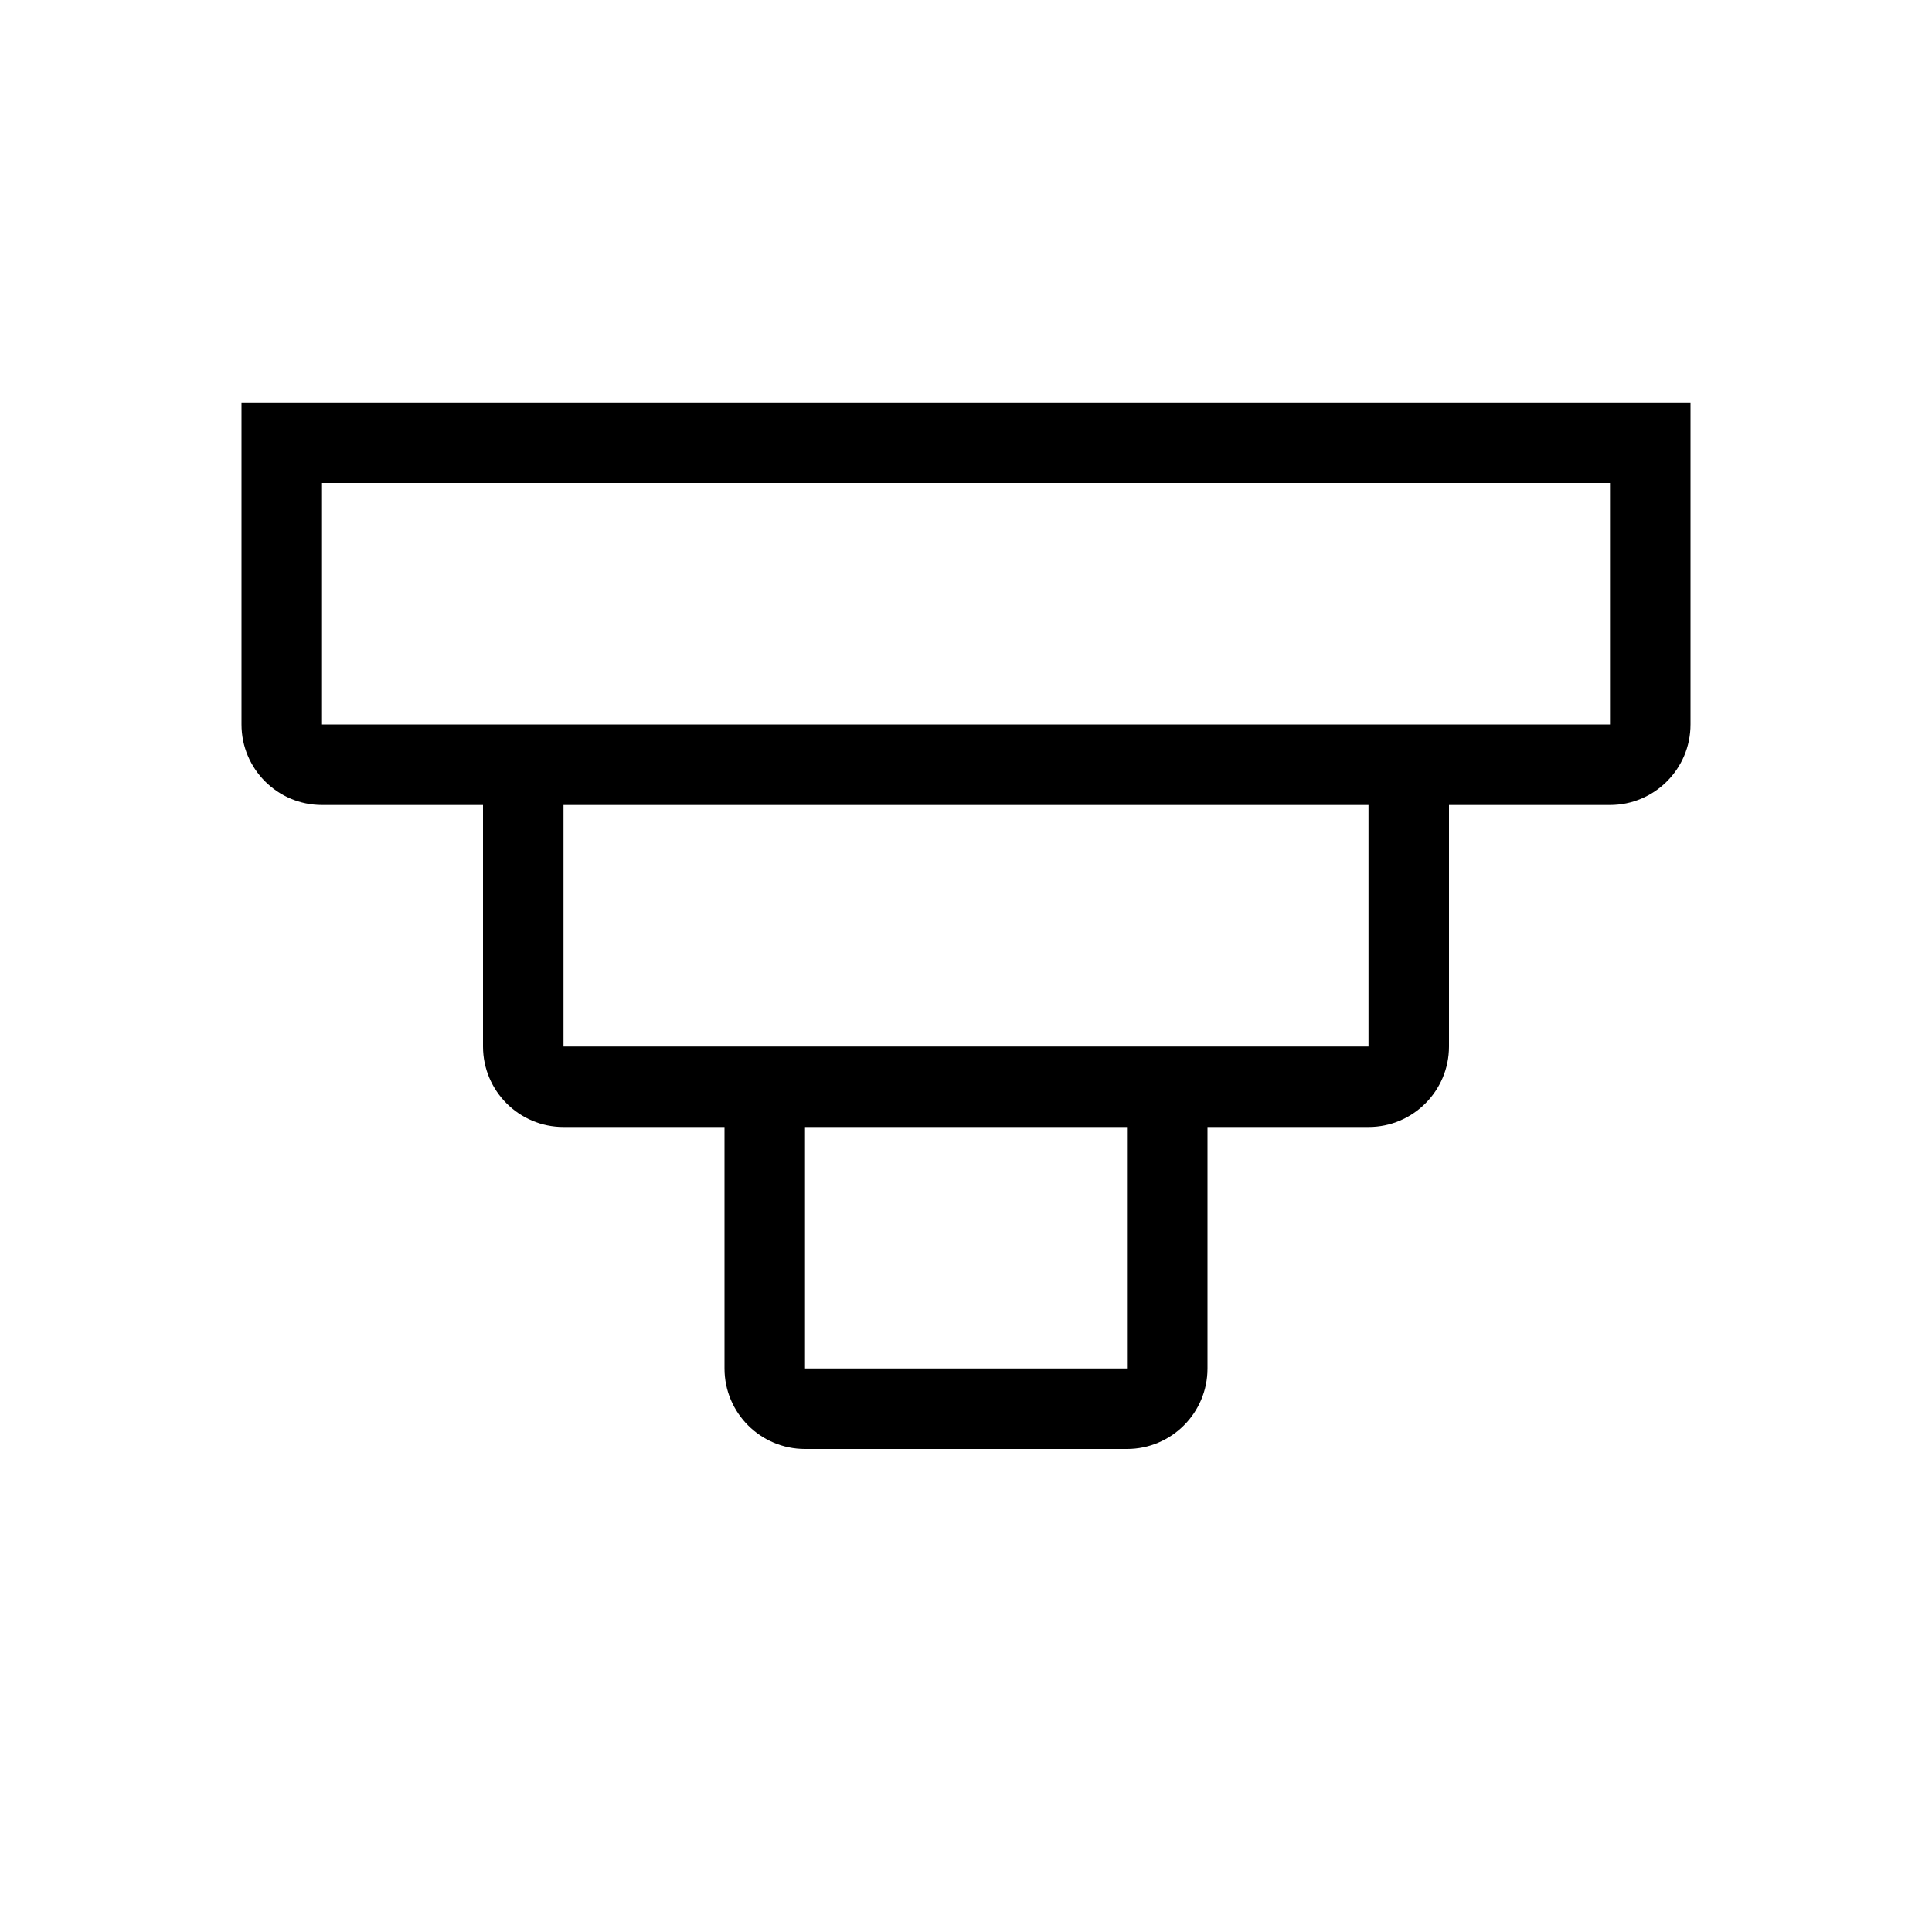 <svg xmlns="http://www.w3.org/2000/svg" width="24" height="24" viewBox="0 0 24 24">
  <path d="M21,5 L21,9 C21,9.552 20.552,10 20,10 L18,10 L18,13 C18,13.552 17.552,14 17,14 L15,14 L15,17 C15,17.552 14.552,18 14,18 L10,18 C9.448,18 9,17.552 9,17 L9,14 L7,14 C6.448,14 6,13.552 6,13 L6,10 L4,10 C3.448,10 3,9.552 3,9 L3,5 L21,5 Z M14,14 L10,14 L10,17 L14,17 L14,14 Z M17,10 L7,10 L7,13 L17,13 L17,10 Z M20,6 L4,6 L4,9 L20,9 L20,6 Z"/>
</svg>
